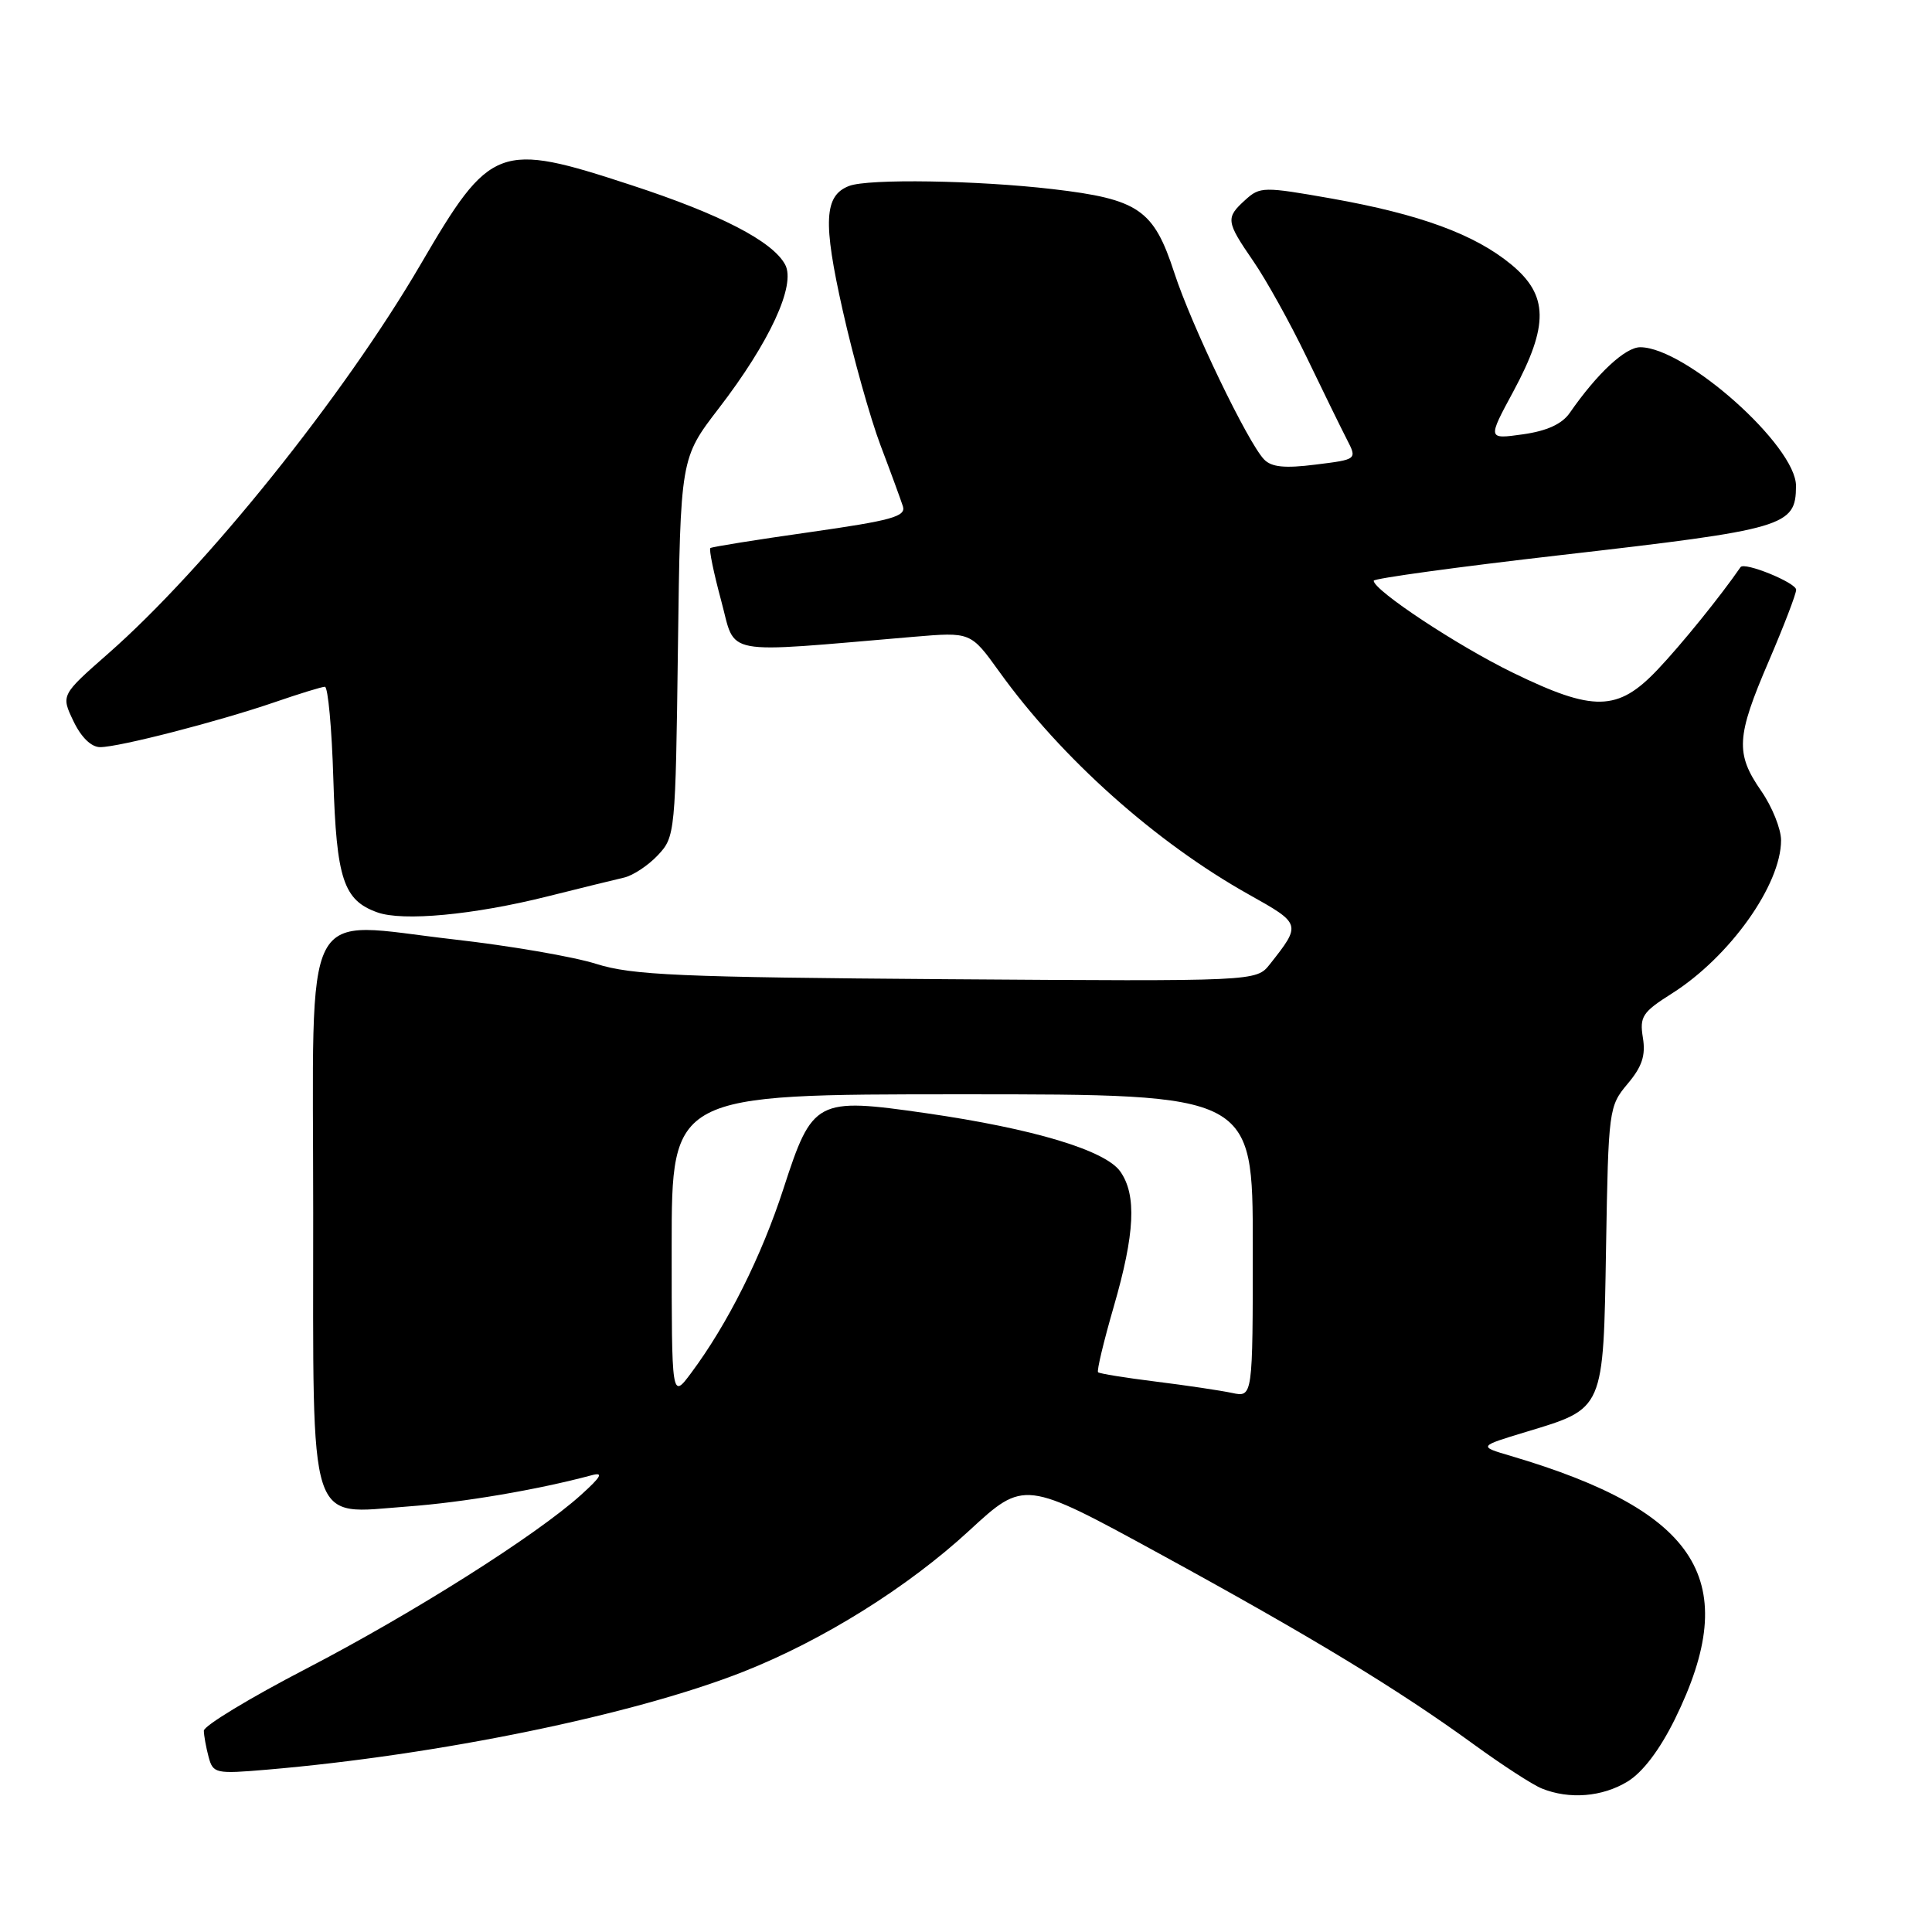 <?xml version="1.0" encoding="UTF-8" standalone="no"?>
<!DOCTYPE svg PUBLIC "-//W3C//DTD SVG 1.1//EN" "http://www.w3.org/Graphics/SVG/1.1/DTD/svg11.dtd" >
<svg xmlns="http://www.w3.org/2000/svg" xmlns:xlink="http://www.w3.org/1999/xlink" version="1.1" viewBox="0 0 256 256">
 <g >
 <path fill="currentColor"
d=" M 215.65 236.07 C 217.67 234.84 219.92 231.87 221.93 227.80 C 230.93 209.51 225.19 200.30 200.19 192.92 C 195.88 191.65 195.88 191.65 202.19 189.74 C 212.61 186.59 212.45 186.97 212.81 165.29 C 213.12 147.00 213.18 146.58 215.66 143.62 C 217.58 141.35 218.08 139.85 217.69 137.50 C 217.24 134.70 217.63 134.11 221.54 131.64 C 229.20 126.79 236.00 117.24 236.00 111.34 C 236.00 109.84 234.82 106.90 233.38 104.82 C 229.93 99.84 230.05 97.65 234.38 87.59 C 236.37 82.95 238.00 78.70 238.00 78.15 C 238.00 77.21 231.13 74.41 230.63 75.15 C 228.01 78.96 222.77 85.44 219.62 88.75 C 214.36 94.29 211.16 94.35 200.45 89.13 C 193.12 85.56 182.05 78.24 182.02 76.95 C 182.01 76.65 193.14 75.12 206.75 73.56 C 236.63 70.13 237.95 69.75 237.98 64.40 C 238.02 59.11 223.36 46.04 217.35 46.01 C 215.36 46.00 211.62 49.49 208.00 54.71 C 206.98 56.18 204.99 57.10 201.80 57.55 C 197.10 58.21 197.10 58.21 200.53 51.86 C 205.25 43.09 205.18 39.12 200.25 35.05 C 195.39 31.04 188.15 28.39 176.46 26.31 C 167.44 24.72 166.96 24.72 165.02 26.48 C 162.38 28.87 162.44 29.33 166.08 34.62 C 167.78 37.09 170.95 42.79 173.12 47.30 C 175.29 51.81 177.69 56.71 178.45 58.19 C 179.84 60.88 179.84 60.88 174.33 61.56 C 170.24 62.08 168.48 61.90 167.50 60.88 C 165.34 58.64 157.87 43.12 155.60 36.14 C 152.87 27.76 150.90 26.40 139.50 25.06 C 129.48 23.89 115.06 23.66 112.51 24.64 C 109.20 25.91 109.02 29.38 111.67 41.16 C 113.07 47.40 115.32 55.42 116.67 59.00 C 118.03 62.58 119.36 66.22 119.64 67.09 C 120.07 68.44 118.13 68.97 107.33 70.51 C 100.27 71.51 94.33 72.46 94.13 72.62 C 93.92 72.78 94.57 75.92 95.56 79.59 C 97.57 87.02 95.20 86.57 121.06 84.38 C 128.62 83.74 128.62 83.74 132.38 88.96 C 140.64 100.47 153.14 111.62 165.50 118.54 C 172.44 122.42 172.45 122.47 168.26 127.77 C 166.46 130.04 166.46 130.04 125.48 129.75 C 89.96 129.49 83.77 129.22 79.00 127.72 C 75.97 126.76 67.50 125.31 60.17 124.48 C 39.64 122.15 41.50 118.55 41.50 160.66 C 41.50 203.20 40.67 200.60 54.00 199.62 C 61.37 199.08 71.28 197.39 78.39 195.48 C 80.01 195.04 79.68 195.65 77.00 198.07 C 71.07 203.43 54.77 213.74 40.56 221.12 C 33.10 224.99 27.01 228.68 27.01 229.33 C 27.02 229.97 27.30 231.53 27.64 232.80 C 28.23 235.00 28.56 235.07 35.38 234.49 C 58.12 232.55 84.04 227.22 98.50 221.51 C 109.03 217.35 120.26 210.34 128.42 202.82 C 135.72 196.09 135.72 196.09 153.61 205.86 C 173.64 216.80 185.25 223.84 195.31 231.16 C 199.05 233.88 203.10 236.51 204.31 236.99 C 207.95 238.46 212.32 238.10 215.65 236.07 Z  M 72.50 118.79 C 76.90 117.69 81.48 116.56 82.67 116.29 C 83.87 116.02 85.89 114.68 87.17 113.32 C 89.46 110.88 89.51 110.43 89.83 85.78 C 90.16 60.72 90.16 60.72 95.24 54.11 C 102.00 45.32 105.48 37.77 104.04 35.07 C 102.38 31.97 95.46 28.39 83.65 24.53 C 66.06 18.76 65.00 19.16 55.73 35.04 C 45.55 52.47 27.26 75.26 14.35 86.59 C 8.08 92.10 8.08 92.10 9.73 95.55 C 10.75 97.69 12.09 99.00 13.27 99.00 C 15.78 99.00 28.99 95.59 36.41 93.04 C 39.66 91.92 42.65 91.00 43.05 91.00 C 43.46 91.00 43.97 96.51 44.17 103.25 C 44.58 116.47 45.51 119.29 49.99 120.89 C 53.36 122.11 62.75 121.23 72.50 118.79 Z  M 89.00 165.19 C 89.00 145.00 89.00 145.00 127.50 145.00 C 166.00 145.00 166.00 145.00 166.00 165.08 C 166.00 185.16 166.00 185.16 163.25 184.57 C 161.74 184.25 157.20 183.57 153.17 183.07 C 149.13 182.57 145.68 182.01 145.50 181.83 C 145.31 181.64 146.25 177.73 147.58 173.13 C 150.38 163.46 150.63 158.35 148.45 155.24 C 146.48 152.42 136.92 149.55 122.69 147.50 C 108.15 145.41 107.65 145.68 103.82 157.48 C 100.91 166.46 96.41 175.45 91.57 181.94 C 89.00 185.39 89.00 185.39 89.00 165.19 Z "/>
</g>
</svg>